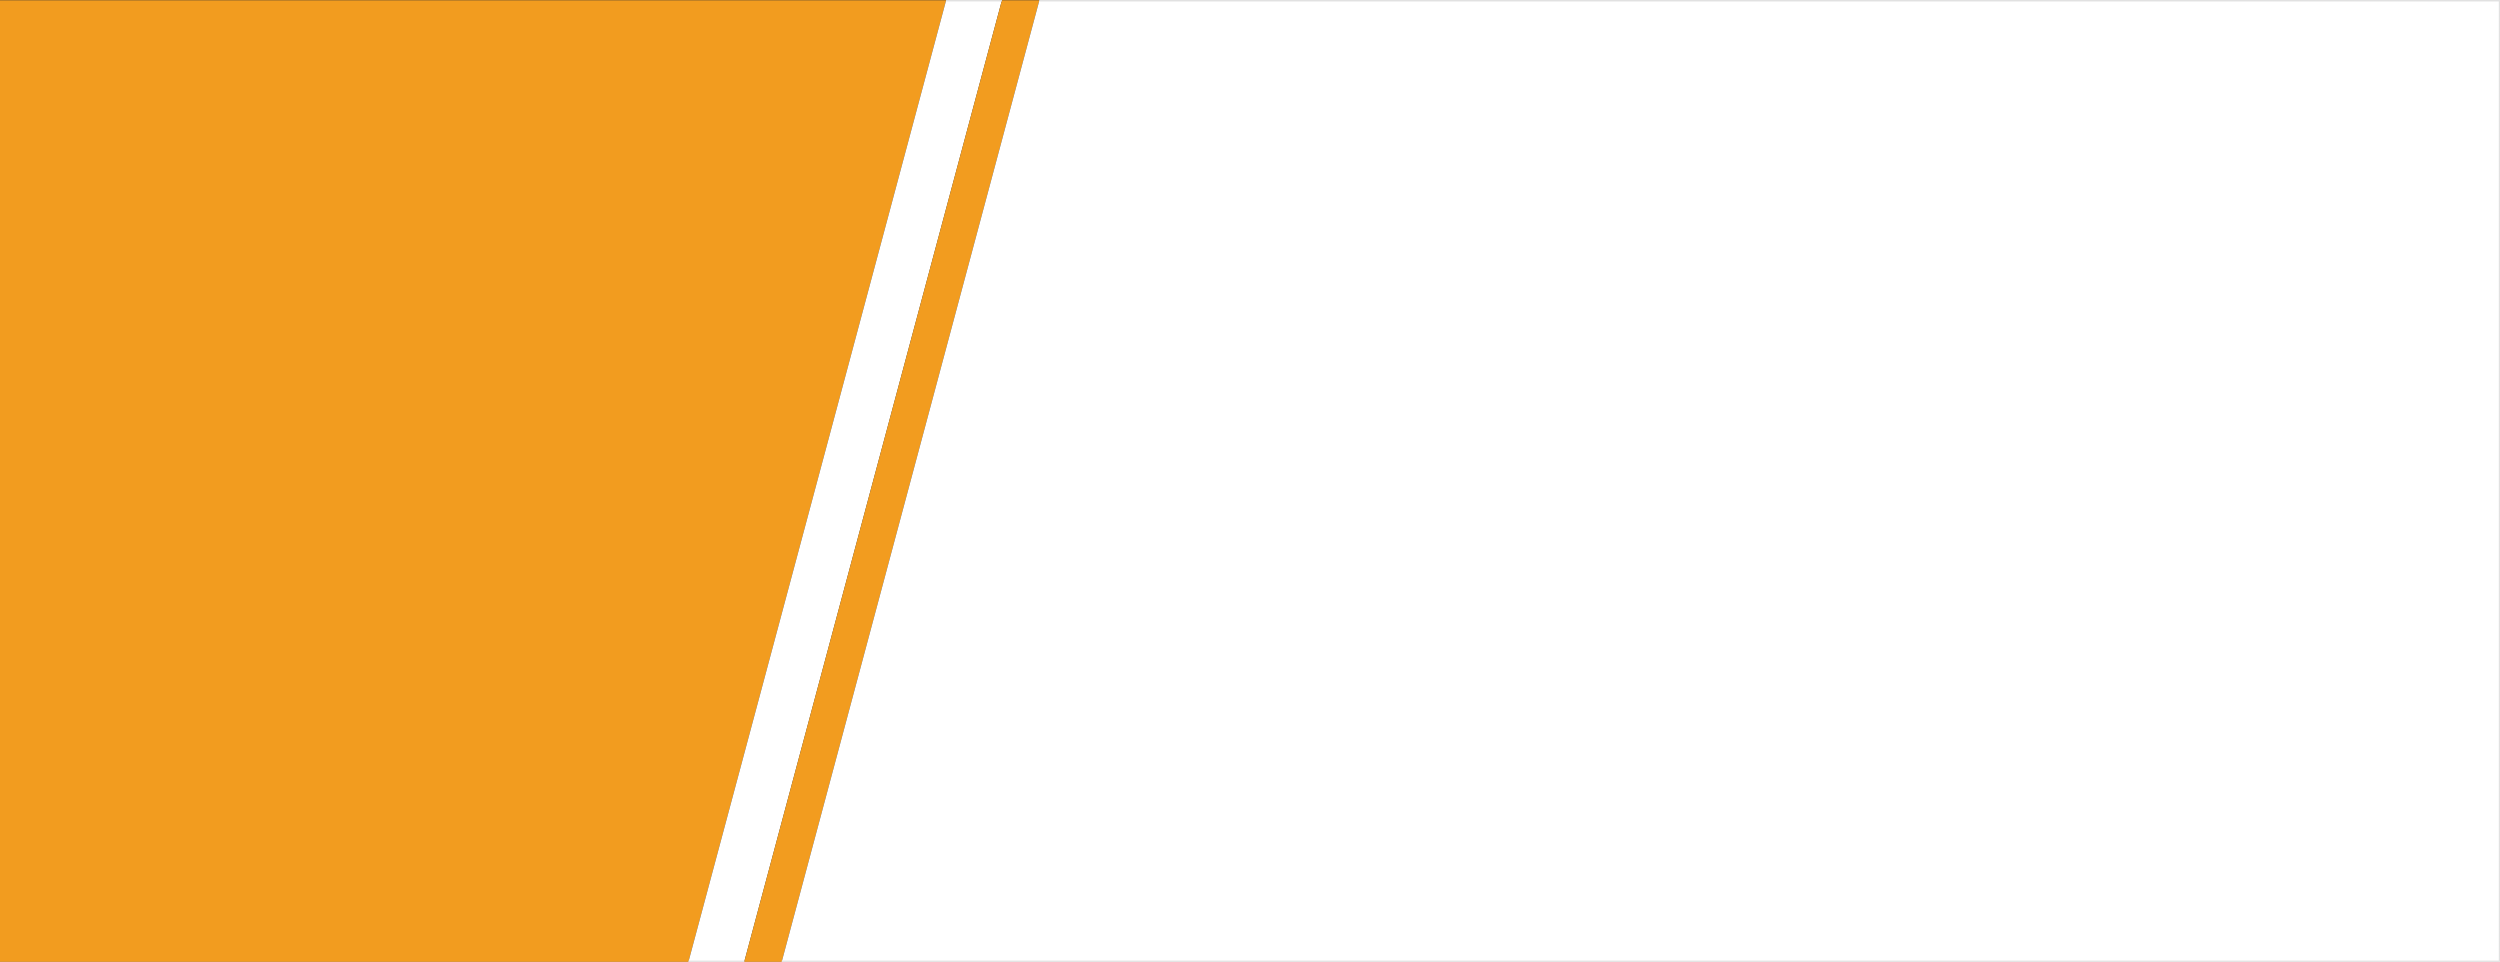 <?xml version="1.0" encoding="utf-8"?>
<!-- Generator: Adobe Illustrator 19.0.0, SVG Export Plug-In . SVG Version: 6.00 Build 0)  -->
<svg version="1.1" id="Layer_1" xmlns="http://www.w3.org/2000/svg" xmlns:xlink="http://www.w3.org/1999/xlink" x="0px" y="0px"
	 viewBox="0 0 1040 400" style="enable-background:new 0 0 1040 400;" xml:space="preserve">
<rect x="0" y="0" width="1040" height="400" fill="#333333" stroke="none"/>
<style type="text/css">
	.st0{fill:#F29C1F;}
	.st1{fill:#FFFFFF;}
	.st2{fill:none;stroke:#E1E1E1;stroke-miterlimit:10;}
</style>
<g id="XMLID_5_">
	<g id="XMLID_8_">
		<polygon id="XMLID_12_" class="st0" points="0,400.1 0,0.1 393.6,0.1 286.4,400.1 		"/>
		<polygon id="XMLID_11_" class="st1" points="286.4,400.1 393.6,0.1 416.8,0.1 309.6,400.1 		"/>
		<polygon id="XMLID_10_" class="st0" points="309.6,400.1 416.8,0.1 432.4,0.1 325.2,400.1 		"/>
		<polygon id="XMLID_3_" class="st1" points="325.2,400.1 432.4,0.1 1040,0.1 1040,400.1 		"/>
	</g>
	<g id="XMLID_9_">
		<line id="XMLID_15_" class="st2" x1="393.6" y1="0.1" x2="416.8" y2="0.1"/>
		<line id="XMLID_14_" class="st2" x1="309.6" y1="400.1" x2="286.4" y2="400.1"/>
		<polyline id="XMLID_13_" class="st2" points="432.4,0.1 1040,0.1 1040,400.1 325.2,400.1 		"/>
	</g>
</g>
</svg>

